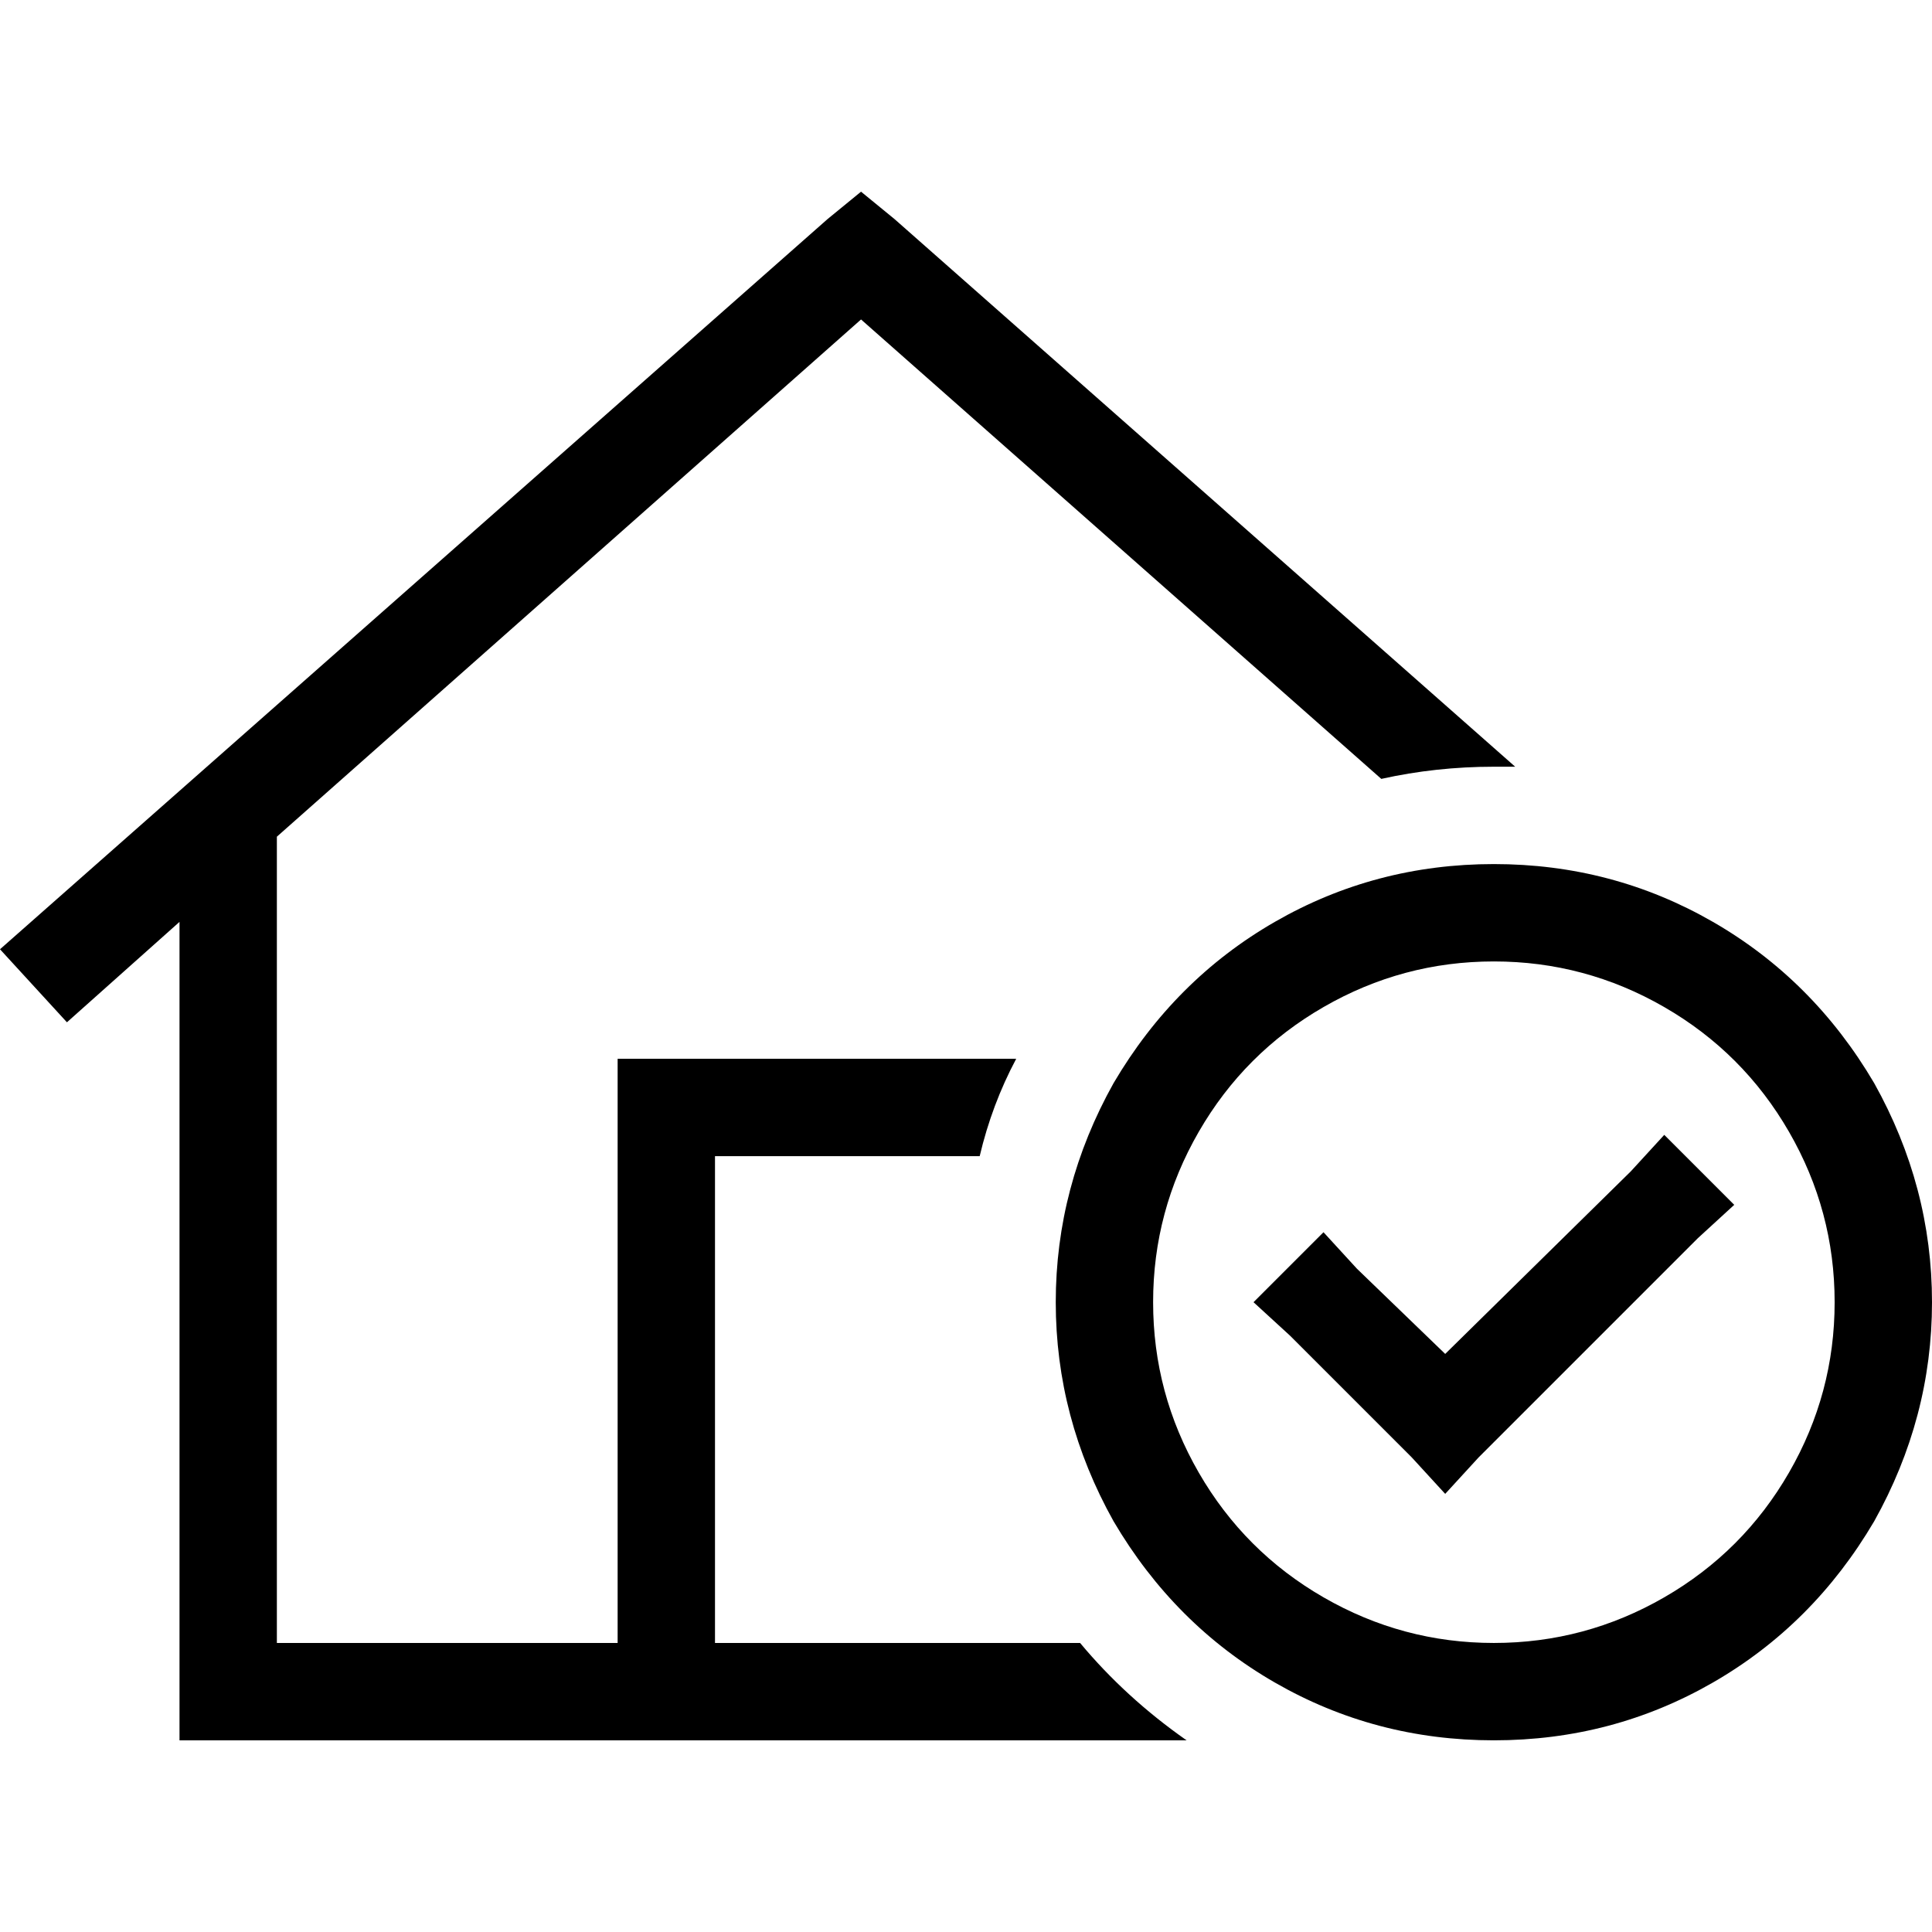<svg xmlns="http://www.w3.org/2000/svg" viewBox="0 0 512 512">
  <path d="M 228.183 50.797 L 237.052 58.054 L 228.183 50.797 L 237.052 58.054 L 401.537 203.187 L 401.537 203.187 Q 398.312 203.187 395.893 203.187 Q 380.573 203.187 366.06 206.413 L 228.183 84.661 L 228.183 84.661 L 73.373 221.732 L 73.373 221.732 L 73.373 435.402 L 73.373 435.402 L 163.679 435.402 L 163.679 435.402 L 163.679 293.493 L 163.679 293.493 L 163.679 280.592 L 163.679 280.592 L 176.58 280.592 L 269.304 280.592 Q 262.854 292.687 259.628 306.394 L 189.48 306.394 L 189.48 306.394 L 189.48 435.402 L 189.48 435.402 L 202.381 435.402 L 286.236 435.402 Q 298.331 449.915 314.457 461.203 L 60.472 461.203 L 47.572 461.203 L 47.572 448.302 L 47.572 448.302 L 47.572 244.309 L 47.572 244.309 L 17.739 270.917 L 17.739 270.917 L 0 251.565 L 0 251.565 L 219.313 58.054 L 219.313 58.054 L 228.183 50.797 L 228.183 50.797 Z M 395.893 435.402 Q 420.082 435.402 441.046 423.307 L 441.046 423.307 L 441.046 423.307 Q 462.009 411.213 474.104 390.249 Q 486.198 369.285 486.198 345.096 Q 486.198 320.907 474.104 299.943 Q 462.009 278.98 441.046 266.885 Q 420.082 254.791 395.893 254.791 Q 371.704 254.791 350.74 266.885 Q 329.776 278.98 317.682 299.943 Q 305.587 320.907 305.587 345.096 Q 305.587 369.285 317.682 390.249 Q 329.776 411.213 350.74 423.307 Q 371.704 435.402 395.893 435.402 L 395.893 435.402 Z M 395.893 228.989 Q 427.339 228.989 453.946 244.309 L 453.946 244.309 L 453.946 244.309 Q 480.554 259.628 496.68 287.043 Q 512 314.457 512 345.096 Q 512 375.735 496.68 403.15 Q 480.554 430.564 453.946 445.883 Q 427.339 461.203 395.893 461.203 Q 364.447 461.203 337.839 445.883 Q 311.231 430.564 295.106 403.15 Q 279.786 375.735 279.786 345.096 Q 279.786 314.457 295.106 287.043 Q 311.231 259.628 337.839 244.309 Q 364.447 228.989 395.893 228.989 L 395.893 228.989 Z M 459.591 319.294 L 449.915 328.164 L 459.591 319.294 L 449.915 328.164 L 391.861 386.217 L 391.861 386.217 L 382.992 395.893 L 382.992 395.893 L 374.123 386.217 L 374.123 386.217 L 341.871 353.965 L 341.871 353.965 L 332.195 345.096 L 332.195 345.096 L 350.74 326.551 L 350.74 326.551 L 359.609 336.227 L 359.609 336.227 L 382.992 358.803 L 382.992 358.803 L 432.176 310.425 L 432.176 310.425 L 441.046 300.75 L 441.046 300.75 L 459.591 319.294 L 459.591 319.294 Z" />
</svg>